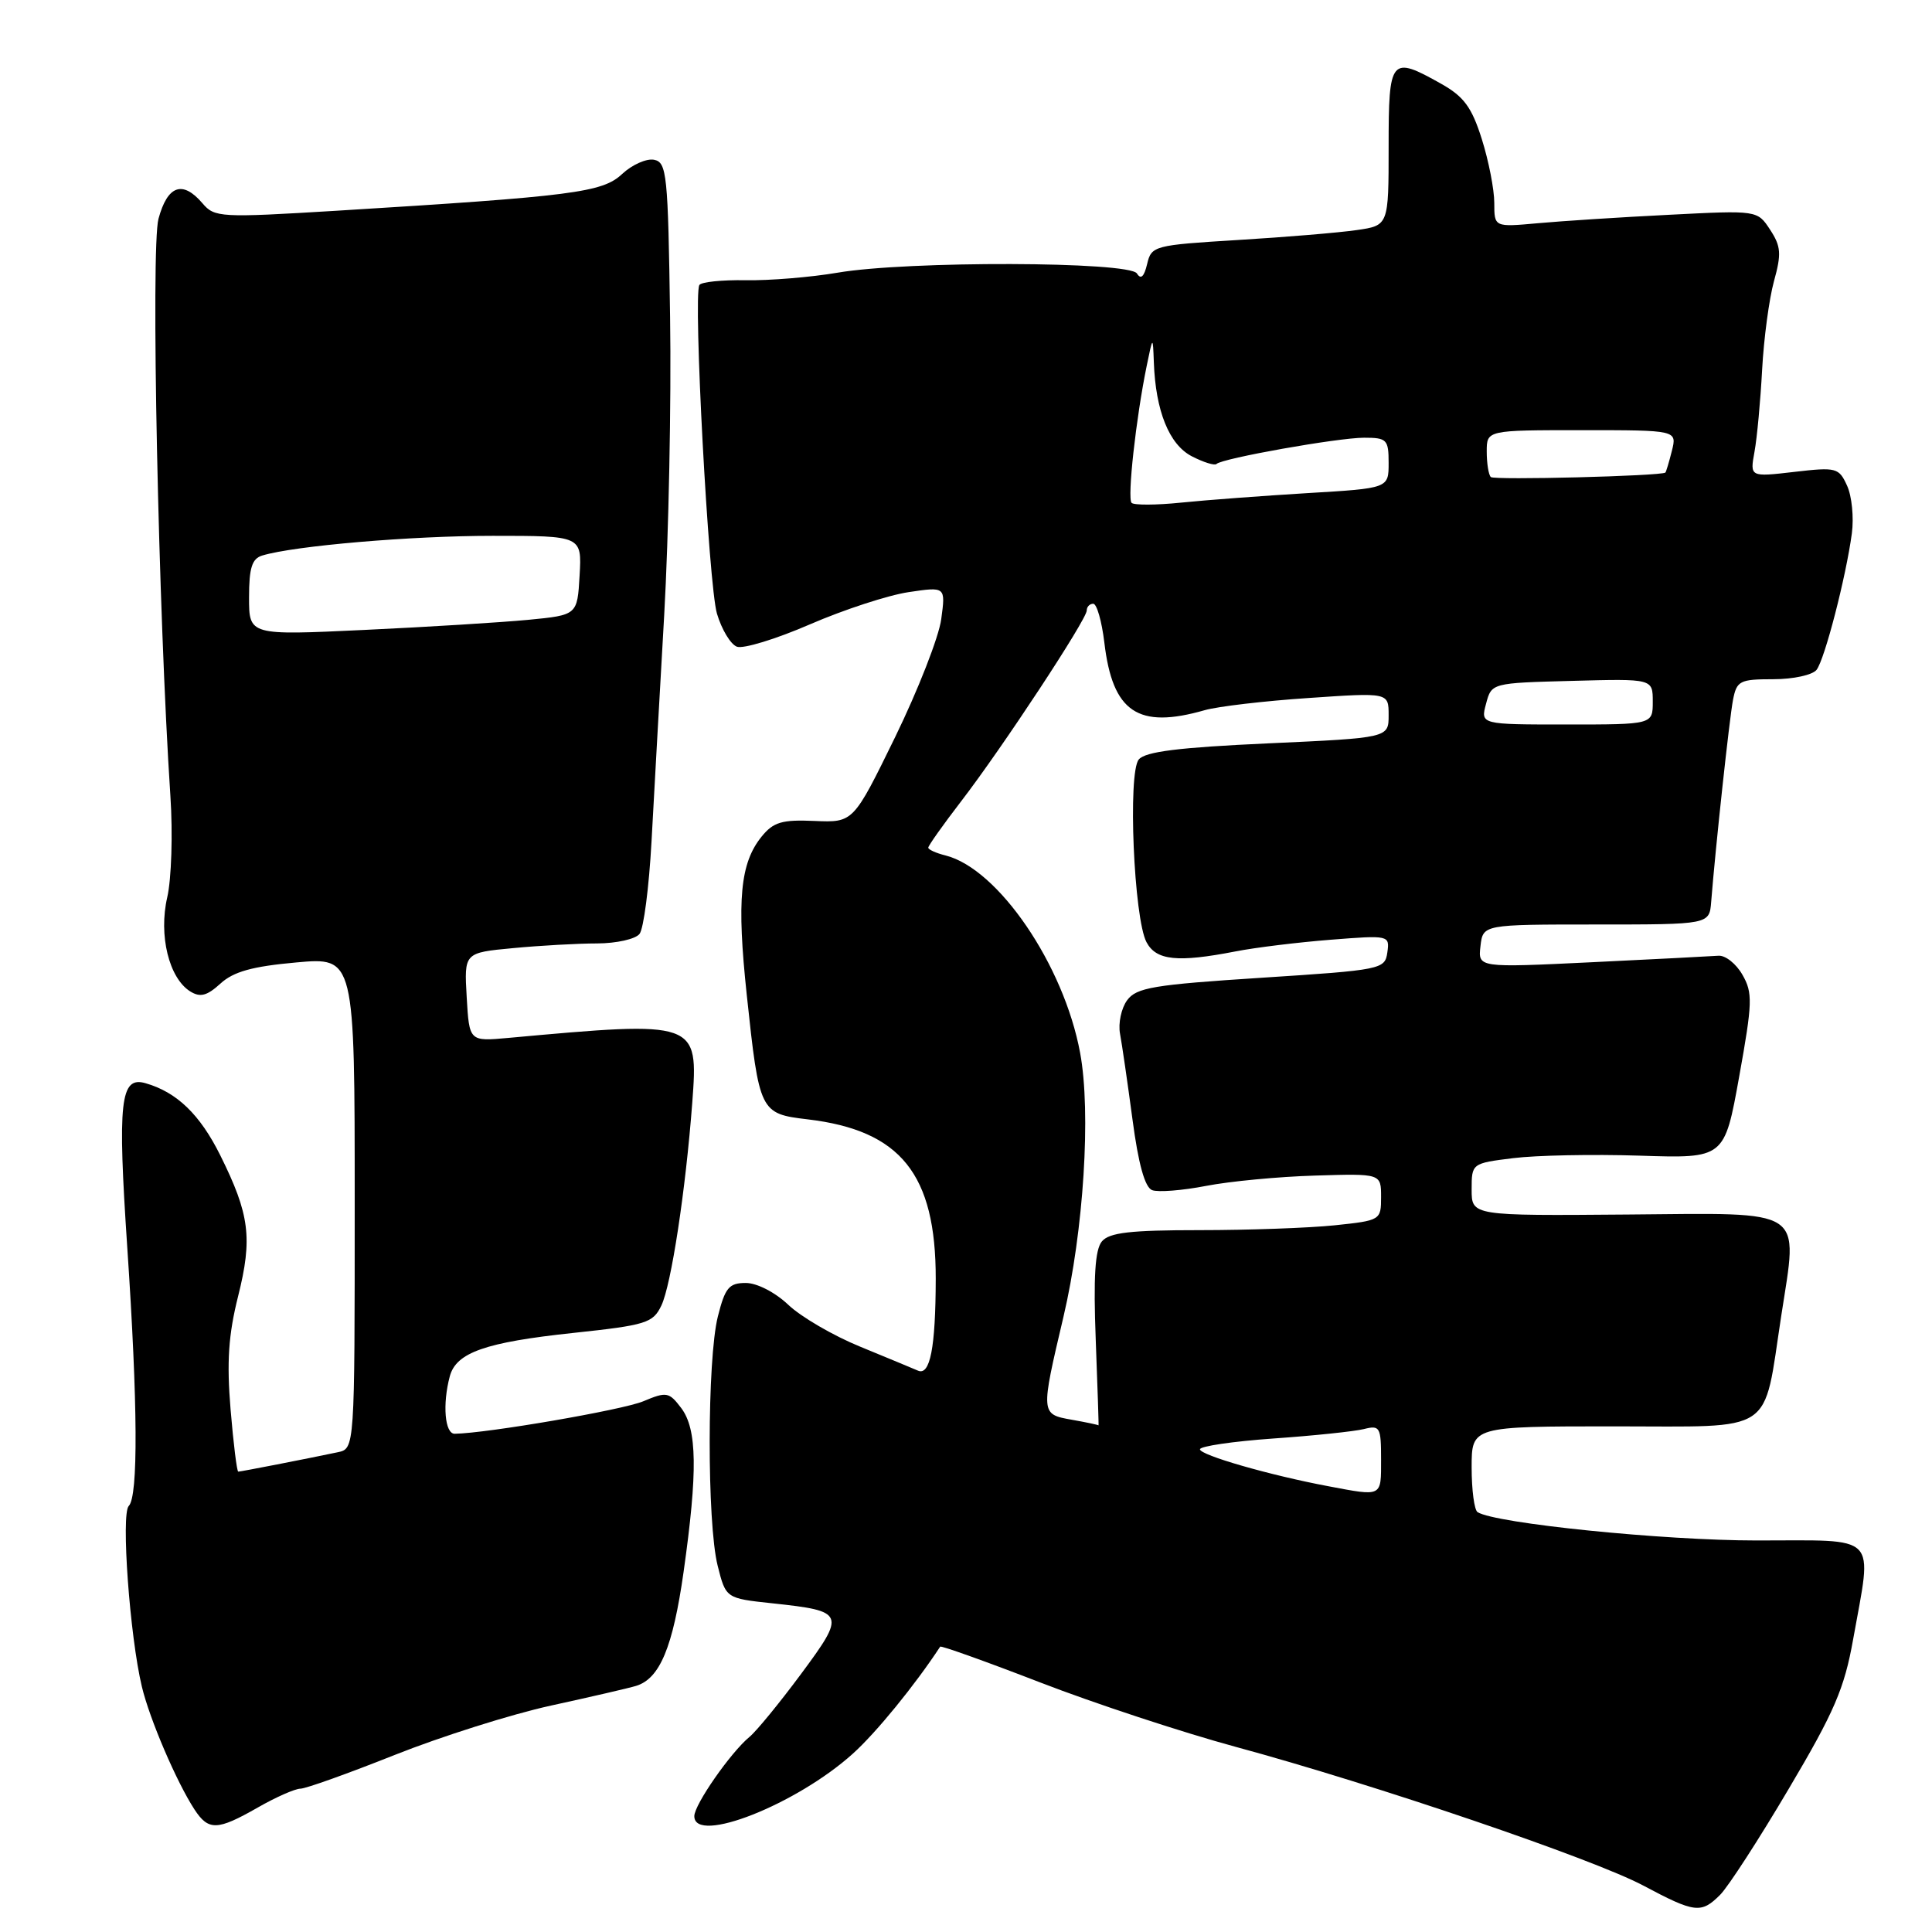 <?xml version="1.0" encoding="UTF-8" standalone="no"?>
<!DOCTYPE svg PUBLIC "-//W3C//DTD SVG 1.1//EN" "http://www.w3.org/Graphics/SVG/1.1/DTD/svg11.dtd" >
<svg xmlns="http://www.w3.org/2000/svg" xmlns:xlink="http://www.w3.org/1999/xlink" version="1.1" viewBox="0 0 256 256">
 <g >
 <path fill="currentColor"
d=" M 227.93 251.07 C 228.99 250.01 233.08 243.70 237.01 237.04 C 243.06 226.83 244.39 223.74 245.55 217.22 C 248.09 203.00 249.18 204.13 232.75 204.12 C 220.40 204.12 198.21 201.87 195.79 200.37 C 195.35 200.10 195.00 197.43 195.00 194.44 C 195.00 189.00 195.00 189.00 213.96 189.00 C 235.47 189.00 233.58 190.26 236.03 174.31 C 238.25 159.90 239.50 160.73 215.75 160.93 C 195.00 161.10 195.00 161.10 195.00 157.62 C 195.00 154.16 195.02 154.14 200.51 153.46 C 203.53 153.08 211.07 152.93 217.26 153.13 C 228.50 153.50 228.50 153.50 230.45 142.66 C 232.22 132.84 232.26 131.56 230.88 129.16 C 230.05 127.70 228.61 126.56 227.70 126.64 C 226.78 126.71 219.24 127.10 210.94 127.50 C 195.84 128.23 195.84 128.23 196.17 125.37 C 196.50 122.50 196.50 122.50 211.50 122.50 C 226.50 122.50 226.50 122.50 226.74 119.50 C 227.31 112.30 229.15 95.26 229.63 92.75 C 230.12 90.21 230.52 90.00 234.96 90.00 C 237.62 90.00 240.18 89.44 240.71 88.75 C 241.79 87.34 244.60 76.47 245.38 70.68 C 245.66 68.58 245.38 65.74 244.75 64.36 C 243.66 61.97 243.34 61.88 237.74 62.53 C 231.87 63.21 231.87 63.21 232.48 59.86 C 232.82 58.01 233.27 53.12 233.49 49.00 C 233.71 44.88 234.42 39.59 235.06 37.26 C 236.07 33.63 235.99 32.64 234.55 30.44 C 232.86 27.86 232.86 27.86 221.18 28.46 C 214.76 28.78 206.91 29.29 203.75 29.58 C 198.00 30.10 198.00 30.10 198.00 26.89 C 198.00 25.12 197.26 21.32 196.35 18.44 C 195.02 14.21 193.97 12.79 190.96 11.10 C 184.27 7.34 184.00 7.66 184.00 19.44 C 184.00 29.88 184.00 29.88 179.75 30.49 C 177.41 30.83 170.34 31.42 164.04 31.80 C 152.90 32.48 152.57 32.57 152.00 34.99 C 151.60 36.67 151.17 37.08 150.65 36.24 C 149.65 34.63 120.25 34.55 111.00 36.13 C 107.42 36.74 101.93 37.19 98.80 37.13 C 95.66 37.08 92.90 37.36 92.67 37.77 C 91.83 39.18 93.89 77.54 95.00 81.31 C 95.62 83.40 96.80 85.37 97.64 85.69 C 98.47 86.01 102.83 84.68 107.32 82.73 C 111.82 80.78 117.70 78.86 120.40 78.46 C 125.30 77.73 125.30 77.73 124.72 82.03 C 124.41 84.39 121.65 91.43 118.61 97.67 C 113.07 109.00 113.07 109.00 107.93 108.78 C 103.61 108.59 102.48 108.93 100.92 110.85 C 98.07 114.37 97.61 119.27 98.95 131.83 C 100.61 147.39 100.70 147.57 107.02 148.32 C 119.35 149.78 124.01 155.58 123.99 169.46 C 123.97 178.60 123.24 182.34 121.62 181.61 C 121.00 181.34 117.58 179.92 114.00 178.45 C 110.42 176.99 106.13 174.49 104.45 172.89 C 102.71 171.24 100.30 170.00 98.82 170.00 C 96.60 170.00 96.08 170.62 95.12 174.44 C 93.69 180.14 93.67 201.79 95.09 207.45 C 96.18 211.79 96.18 211.79 102.37 212.45 C 111.98 213.48 112.10 213.77 106.15 221.80 C 103.31 225.63 100.23 229.39 99.32 230.14 C 96.82 232.20 92.00 239.12 92.00 240.65 C 92.00 244.45 105.56 239.10 113.03 232.35 C 116.11 229.57 121.22 223.31 124.58 218.19 C 124.69 218.03 130.66 220.16 137.85 222.94 C 145.04 225.72 156.68 229.55 163.71 231.46 C 182.18 236.46 211.07 246.30 217.75 249.85 C 224.59 253.49 225.41 253.59 227.93 251.07 Z  M 34.15 239.51 C 36.54 238.14 39.08 237.02 39.80 237.01 C 40.51 237.01 46.14 234.99 52.30 232.54 C 58.46 230.09 67.78 227.14 73.00 226.00 C 78.22 224.86 83.30 223.69 84.28 223.39 C 87.43 222.43 89.16 218.28 90.58 208.28 C 92.46 194.97 92.38 189.38 90.27 186.58 C 88.65 184.44 88.33 184.38 85.23 185.68 C 82.48 186.83 64.54 189.92 60.25 189.98 C 58.94 190.00 58.61 186.07 59.60 182.37 C 60.44 179.22 64.31 177.86 75.96 176.62 C 85.62 175.59 86.52 175.31 87.63 173.00 C 88.94 170.27 90.85 157.75 91.73 146.09 C 92.54 135.27 92.45 135.24 67.34 137.53 C 62.18 138.00 62.18 138.00 61.84 132.12 C 61.50 126.24 61.50 126.24 68.00 125.63 C 71.58 125.29 76.58 125.01 79.13 125.01 C 81.67 125.00 84.20 124.44 84.74 123.75 C 85.29 123.06 86.00 117.55 86.33 111.50 C 86.66 105.45 87.41 91.95 88.01 81.50 C 88.60 71.05 88.96 53.28 88.79 42.01 C 88.52 23.05 88.36 21.50 86.66 21.17 C 85.65 20.98 83.75 21.83 82.44 23.05 C 79.83 25.51 75.96 26.00 44.50 27.93 C 29.22 28.86 28.43 28.82 26.84 26.95 C 24.20 23.85 22.20 24.55 21.00 28.99 C 19.97 32.81 20.98 81.27 22.58 105.50 C 22.91 110.46 22.72 116.47 22.16 118.90 C 21.00 123.93 22.39 129.61 25.21 131.37 C 26.53 132.19 27.42 131.96 29.21 130.33 C 30.93 128.75 33.43 128.05 39.25 127.53 C 47.00 126.83 47.00 126.83 47.00 159.40 C 47.00 191.96 47.00 191.96 44.75 192.43 C 40.57 193.31 31.90 195.00 31.57 195.00 C 31.39 195.00 30.93 191.28 30.55 186.73 C 30.03 180.46 30.27 176.86 31.55 171.76 C 33.48 164.07 33.08 160.92 29.19 153.09 C 26.50 147.68 23.44 144.72 19.28 143.53 C 15.93 142.56 15.56 145.90 16.87 165.38 C 18.26 186.06 18.33 198.27 17.06 199.55 C 16.02 200.60 17.20 216.83 18.80 223.50 C 19.83 227.80 23.38 236.09 25.76 239.75 C 27.63 242.61 28.79 242.57 34.15 239.51 Z  M 176.00 196.93 C 168.27 195.48 159.00 192.81 159.00 192.04 C 159.00 191.63 163.37 190.99 168.72 190.61 C 174.06 190.24 179.46 189.67 180.72 189.36 C 182.85 188.82 183.00 189.09 183.00 193.39 C 183.00 198.40 183.21 198.29 176.00 196.93 Z  M 142.00 188.12 C 137.88 187.39 137.88 187.36 140.91 174.50 C 143.59 163.11 144.59 147.39 143.12 139.50 C 140.96 127.84 132.27 115.11 125.28 113.35 C 124.02 113.04 123.00 112.57 123.00 112.32 C 123.00 112.06 124.96 109.29 127.36 106.17 C 132.82 99.07 144.00 82.08 144.00 80.89 C 144.00 80.40 144.39 80.00 144.86 80.00 C 145.33 80.00 145.99 82.31 146.33 85.13 C 147.42 94.38 150.78 96.64 159.64 94.10 C 161.35 93.61 167.54 92.88 173.38 92.49 C 184.00 91.76 184.00 91.76 184.00 94.77 C 184.00 97.77 184.00 97.77 168.03 98.50 C 156.20 99.04 151.75 99.59 150.89 100.64 C 149.42 102.41 150.24 121.71 151.92 124.85 C 153.21 127.27 156.03 127.56 163.70 126.07 C 166.34 125.55 172.02 124.86 176.33 124.52 C 184.07 123.91 184.15 123.93 183.83 126.20 C 183.51 128.44 183.09 128.53 167.13 129.56 C 152.84 130.48 150.58 130.86 149.35 132.54 C 148.58 133.59 148.15 135.59 148.41 136.98 C 148.67 138.37 149.41 143.47 150.06 148.33 C 150.84 154.23 151.70 157.33 152.66 157.70 C 153.45 158.00 156.66 157.75 159.80 157.14 C 162.93 156.53 169.44 155.91 174.25 155.77 C 183.00 155.50 183.00 155.50 183.00 158.61 C 183.00 161.68 182.93 161.72 176.85 162.36 C 173.47 162.71 165.43 163.00 158.98 163.00 C 149.75 163.00 146.98 163.32 146.00 164.50 C 145.10 165.59 144.87 169.23 145.19 177.50 C 145.43 183.83 145.60 188.94 145.56 188.87 C 145.53 188.80 143.93 188.46 142.00 188.12 Z  M 196.91 93.25 C 197.64 90.50 197.64 90.50 208.32 90.22 C 219.00 89.93 219.00 89.93 219.00 92.97 C 219.00 96.00 219.00 96.00 207.59 96.00 C 196.17 96.00 196.17 96.00 196.91 93.25 Z  M 149.94 66.63 C 149.35 66.02 150.53 55.36 151.94 48.50 C 152.76 44.50 152.76 44.50 152.89 48.00 C 153.12 54.45 154.92 58.91 157.92 60.46 C 159.47 61.26 160.95 61.72 161.19 61.48 C 161.93 60.73 177.30 58.00 180.75 58.00 C 183.77 58.00 184.00 58.24 184.00 61.35 C 184.00 64.70 184.00 64.70 173.25 65.34 C 167.34 65.70 159.80 66.26 156.50 66.60 C 153.20 66.94 150.25 66.95 149.94 66.63 Z  M 197.54 63.21 C 197.24 62.91 197.00 61.39 197.00 59.83 C 197.00 57.00 197.00 57.00 209.61 57.00 C 222.22 57.00 222.22 57.00 221.53 59.75 C 221.15 61.26 220.76 62.55 220.67 62.62 C 220.03 63.08 197.98 63.64 197.54 63.21 Z  M 33.00 79.16 C 33.00 75.24 33.39 74.02 34.75 73.61 C 39.02 72.32 54.43 71.00 65.28 71.00 C 77.10 71.00 77.10 71.00 76.80 76.25 C 76.50 81.50 76.50 81.50 70.00 82.13 C 66.42 82.47 56.64 83.08 48.25 83.47 C 33.00 84.19 33.00 84.19 33.00 79.16 Z "/>
</g>
</svg>